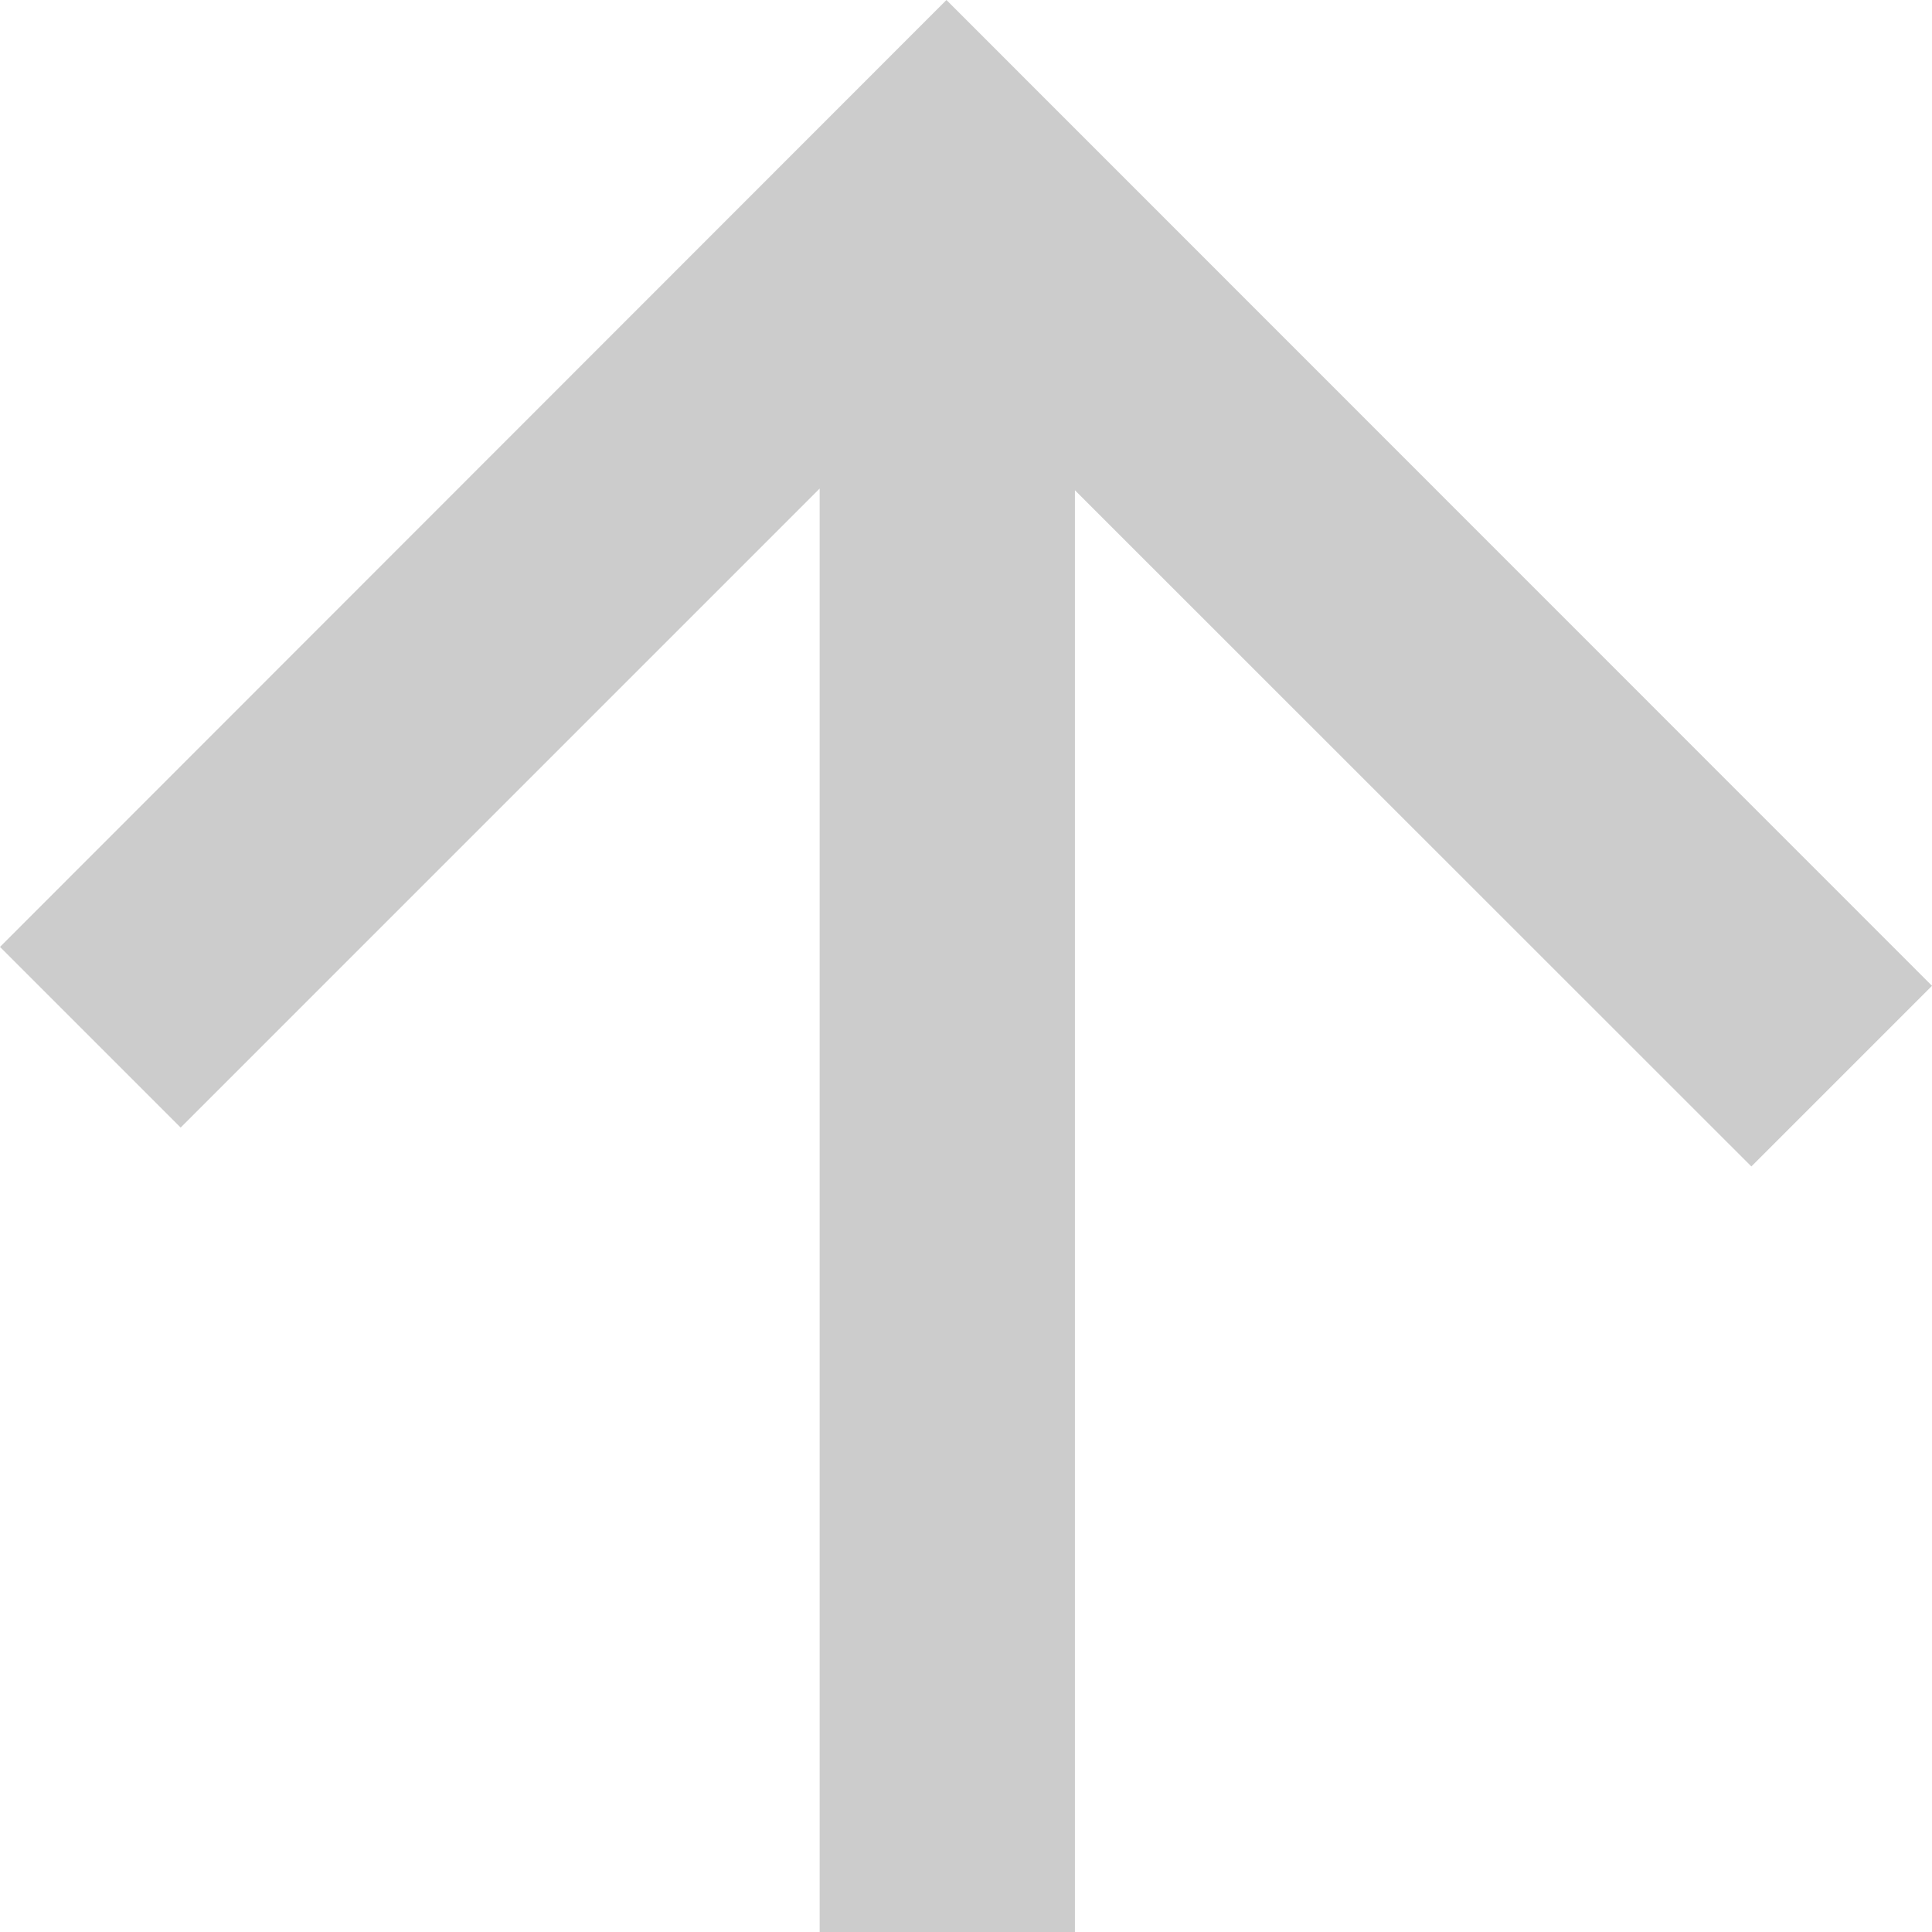 <?xml version="1.0" encoding="utf-8"?>
<!-- Generator: Adobe Illustrator 19.1.0, SVG Export Plug-In . SVG Version: 6.00 Build 0)  -->
<!DOCTYPE svg PUBLIC "-//W3C//DTD SVG 1.1//EN" "http://www.w3.org/Graphics/SVG/1.1/DTD/svg11.dtd">
<svg version="1.1" id="Layer_1" xmlns="http://www.w3.org/2000/svg" xmlns:xlink="http://www.w3.org/1999/xlink" x="0px" y="0px"
	 viewBox="-4.35 5.9 8 8" style="enable-background:new -4.35 5.9 8 8;" xml:space="preserve">
<polygon style="fill:#CCCCCC;" points="-3.602,10.569 -0.956,7.923 -0.956,13.908 0.101,13.908 0.101,7.93 2.902,10.73 3.65,9.982 
	-0.431,5.9 -4.35,9.821 "/>
</svg>
